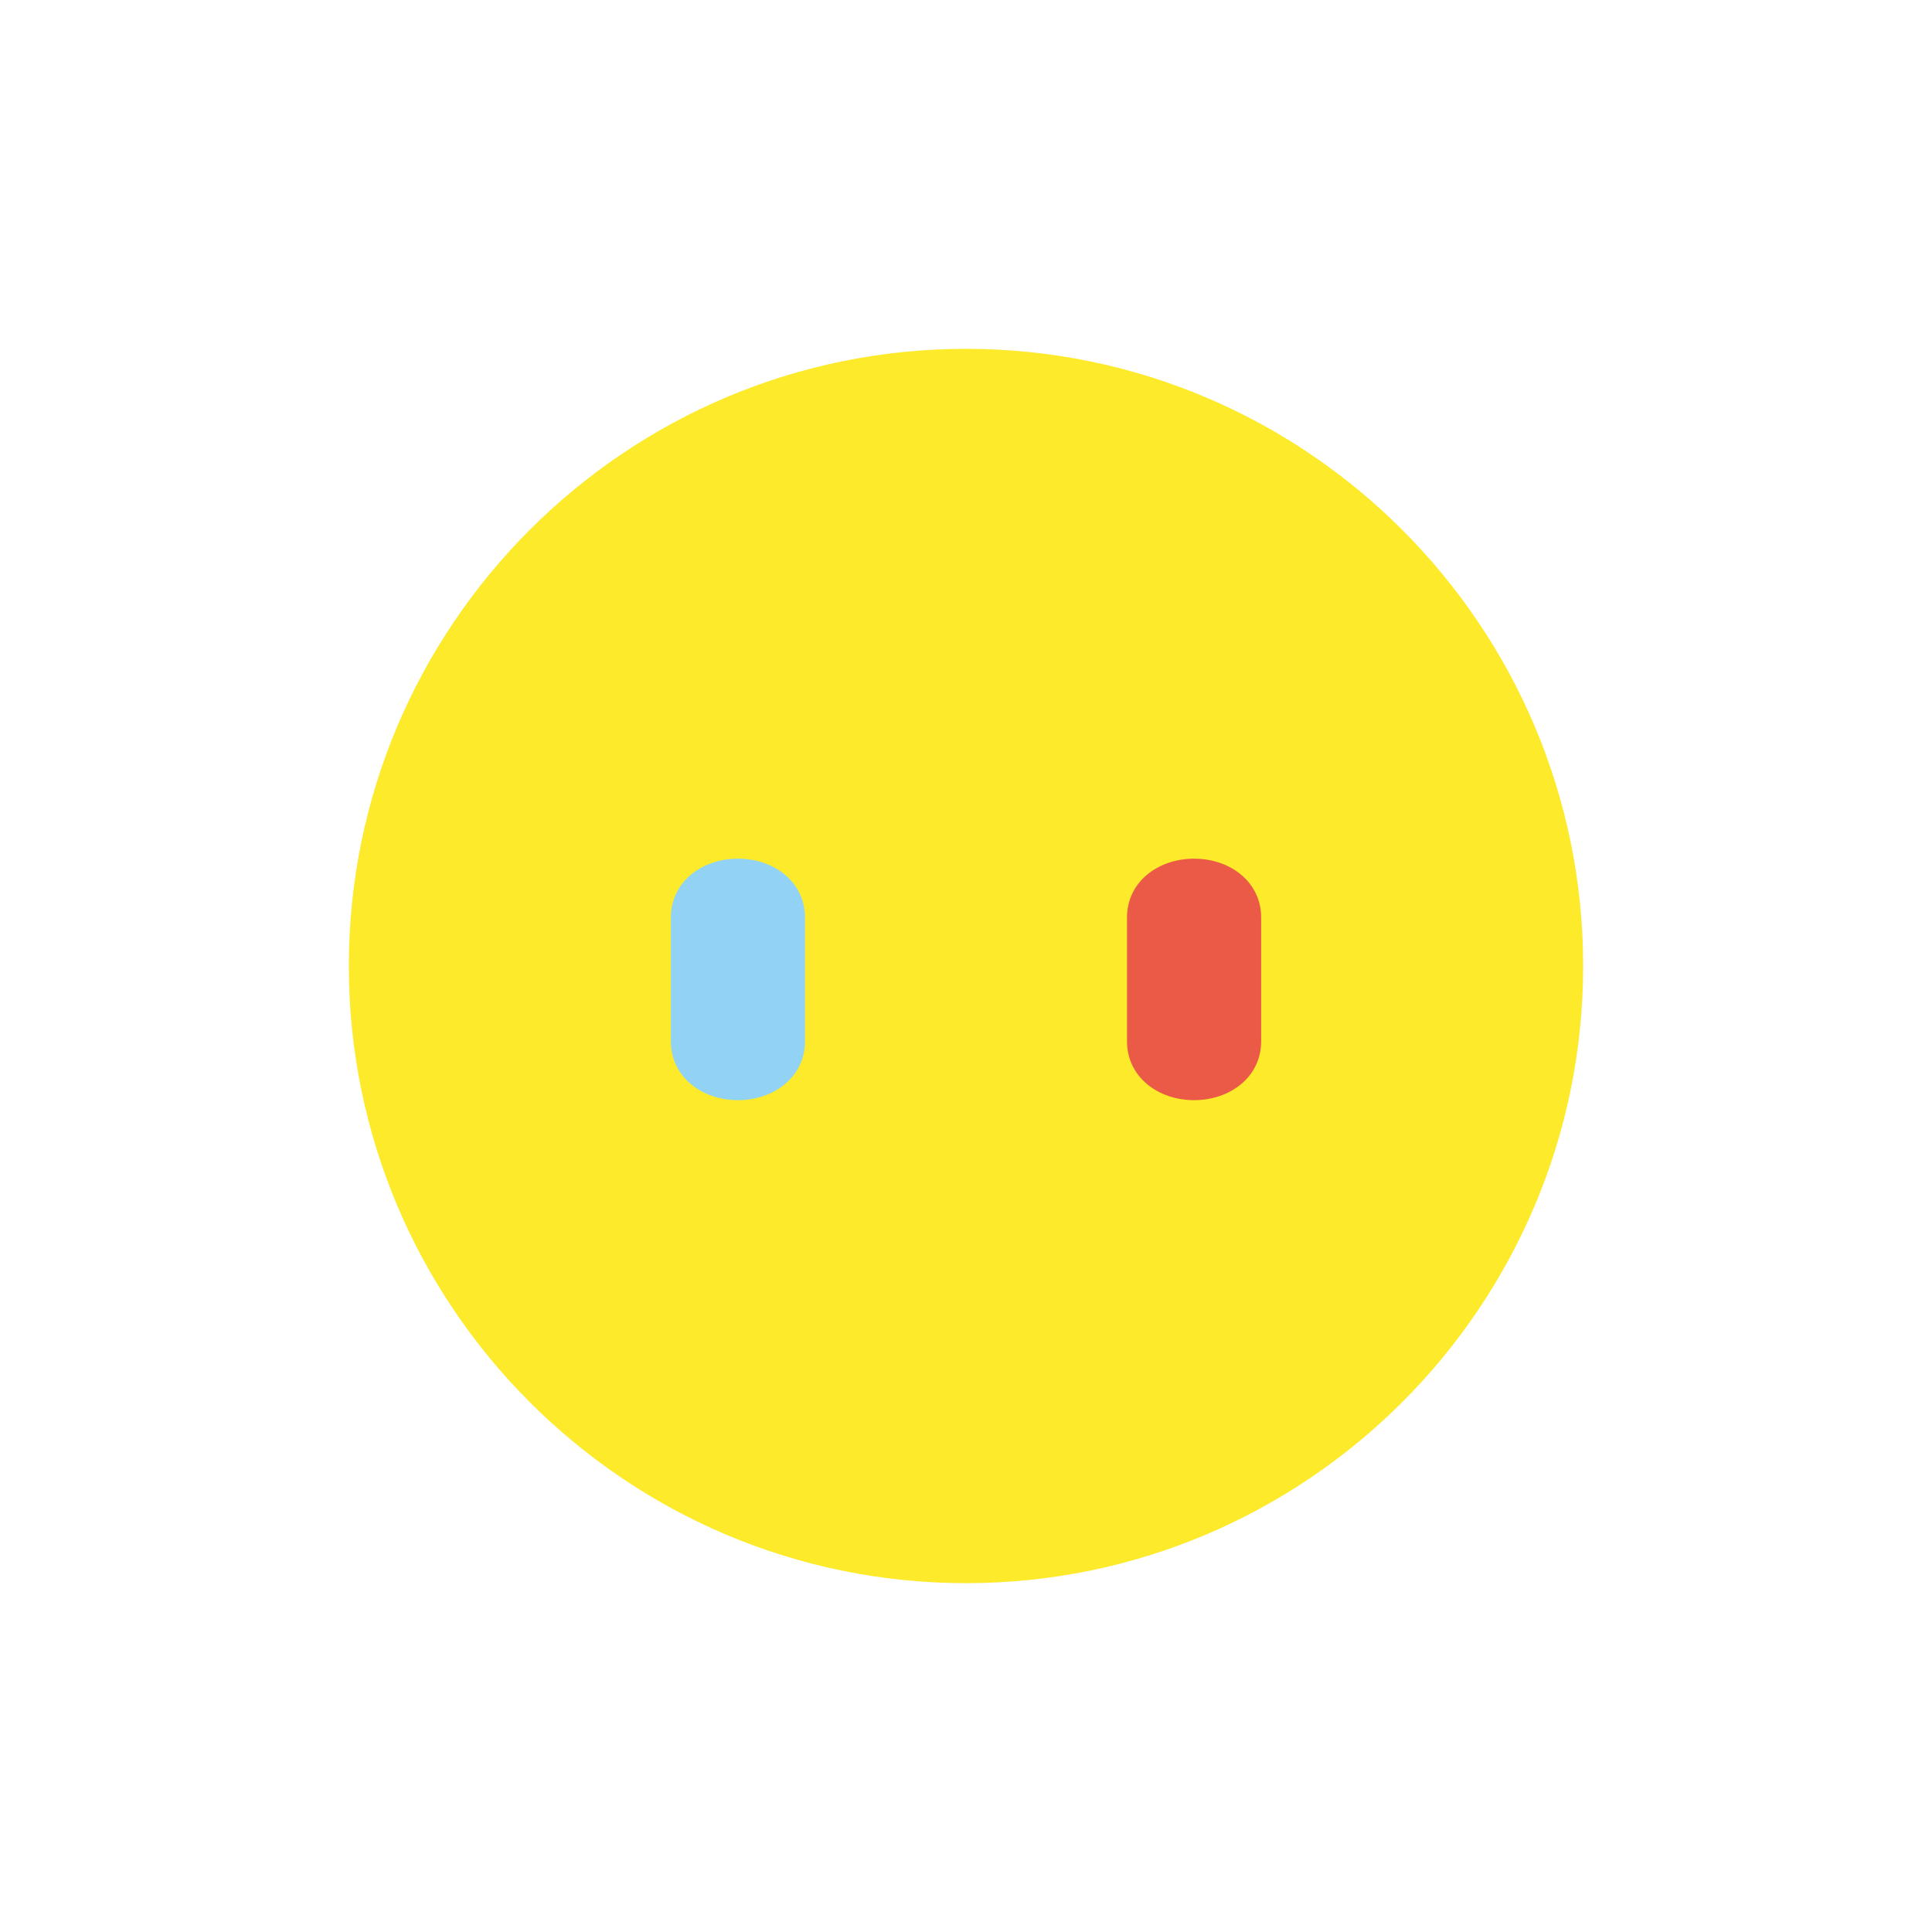 <?xml version="1.0" encoding="UTF-8"?>
<svg width="25" height="25" viewBox="0 0 72 72" xmlns="http://www.w3.org/2000/svg">
  <path fill="#FCEA2B" d="M36 13c-12.682 0-23 10.318-23 23s10.318 23 23 23 23-10.318 23-23-10.318-23-23-23z"/>
  <path fill="#EA5A47" d="M44.5 41c-1.338 0-2.5-.86-2.5-2.198v-4.604C42 32.86 43.162 32 44.5 32s2.5.86 2.5 2.198v4.604C47 40.14 45.838 41 44.5 41z"/>
  <path fill="#92D3F5" d="M27.5 41c-1.338 0-2.5-.86-2.5-2.198v-4.604C25 32.86 26.162 32 27.5 32s2.5.86 2.5 2.198v4.604C30 40.14 28.838 41 27.5 41z"/>
</svg>
